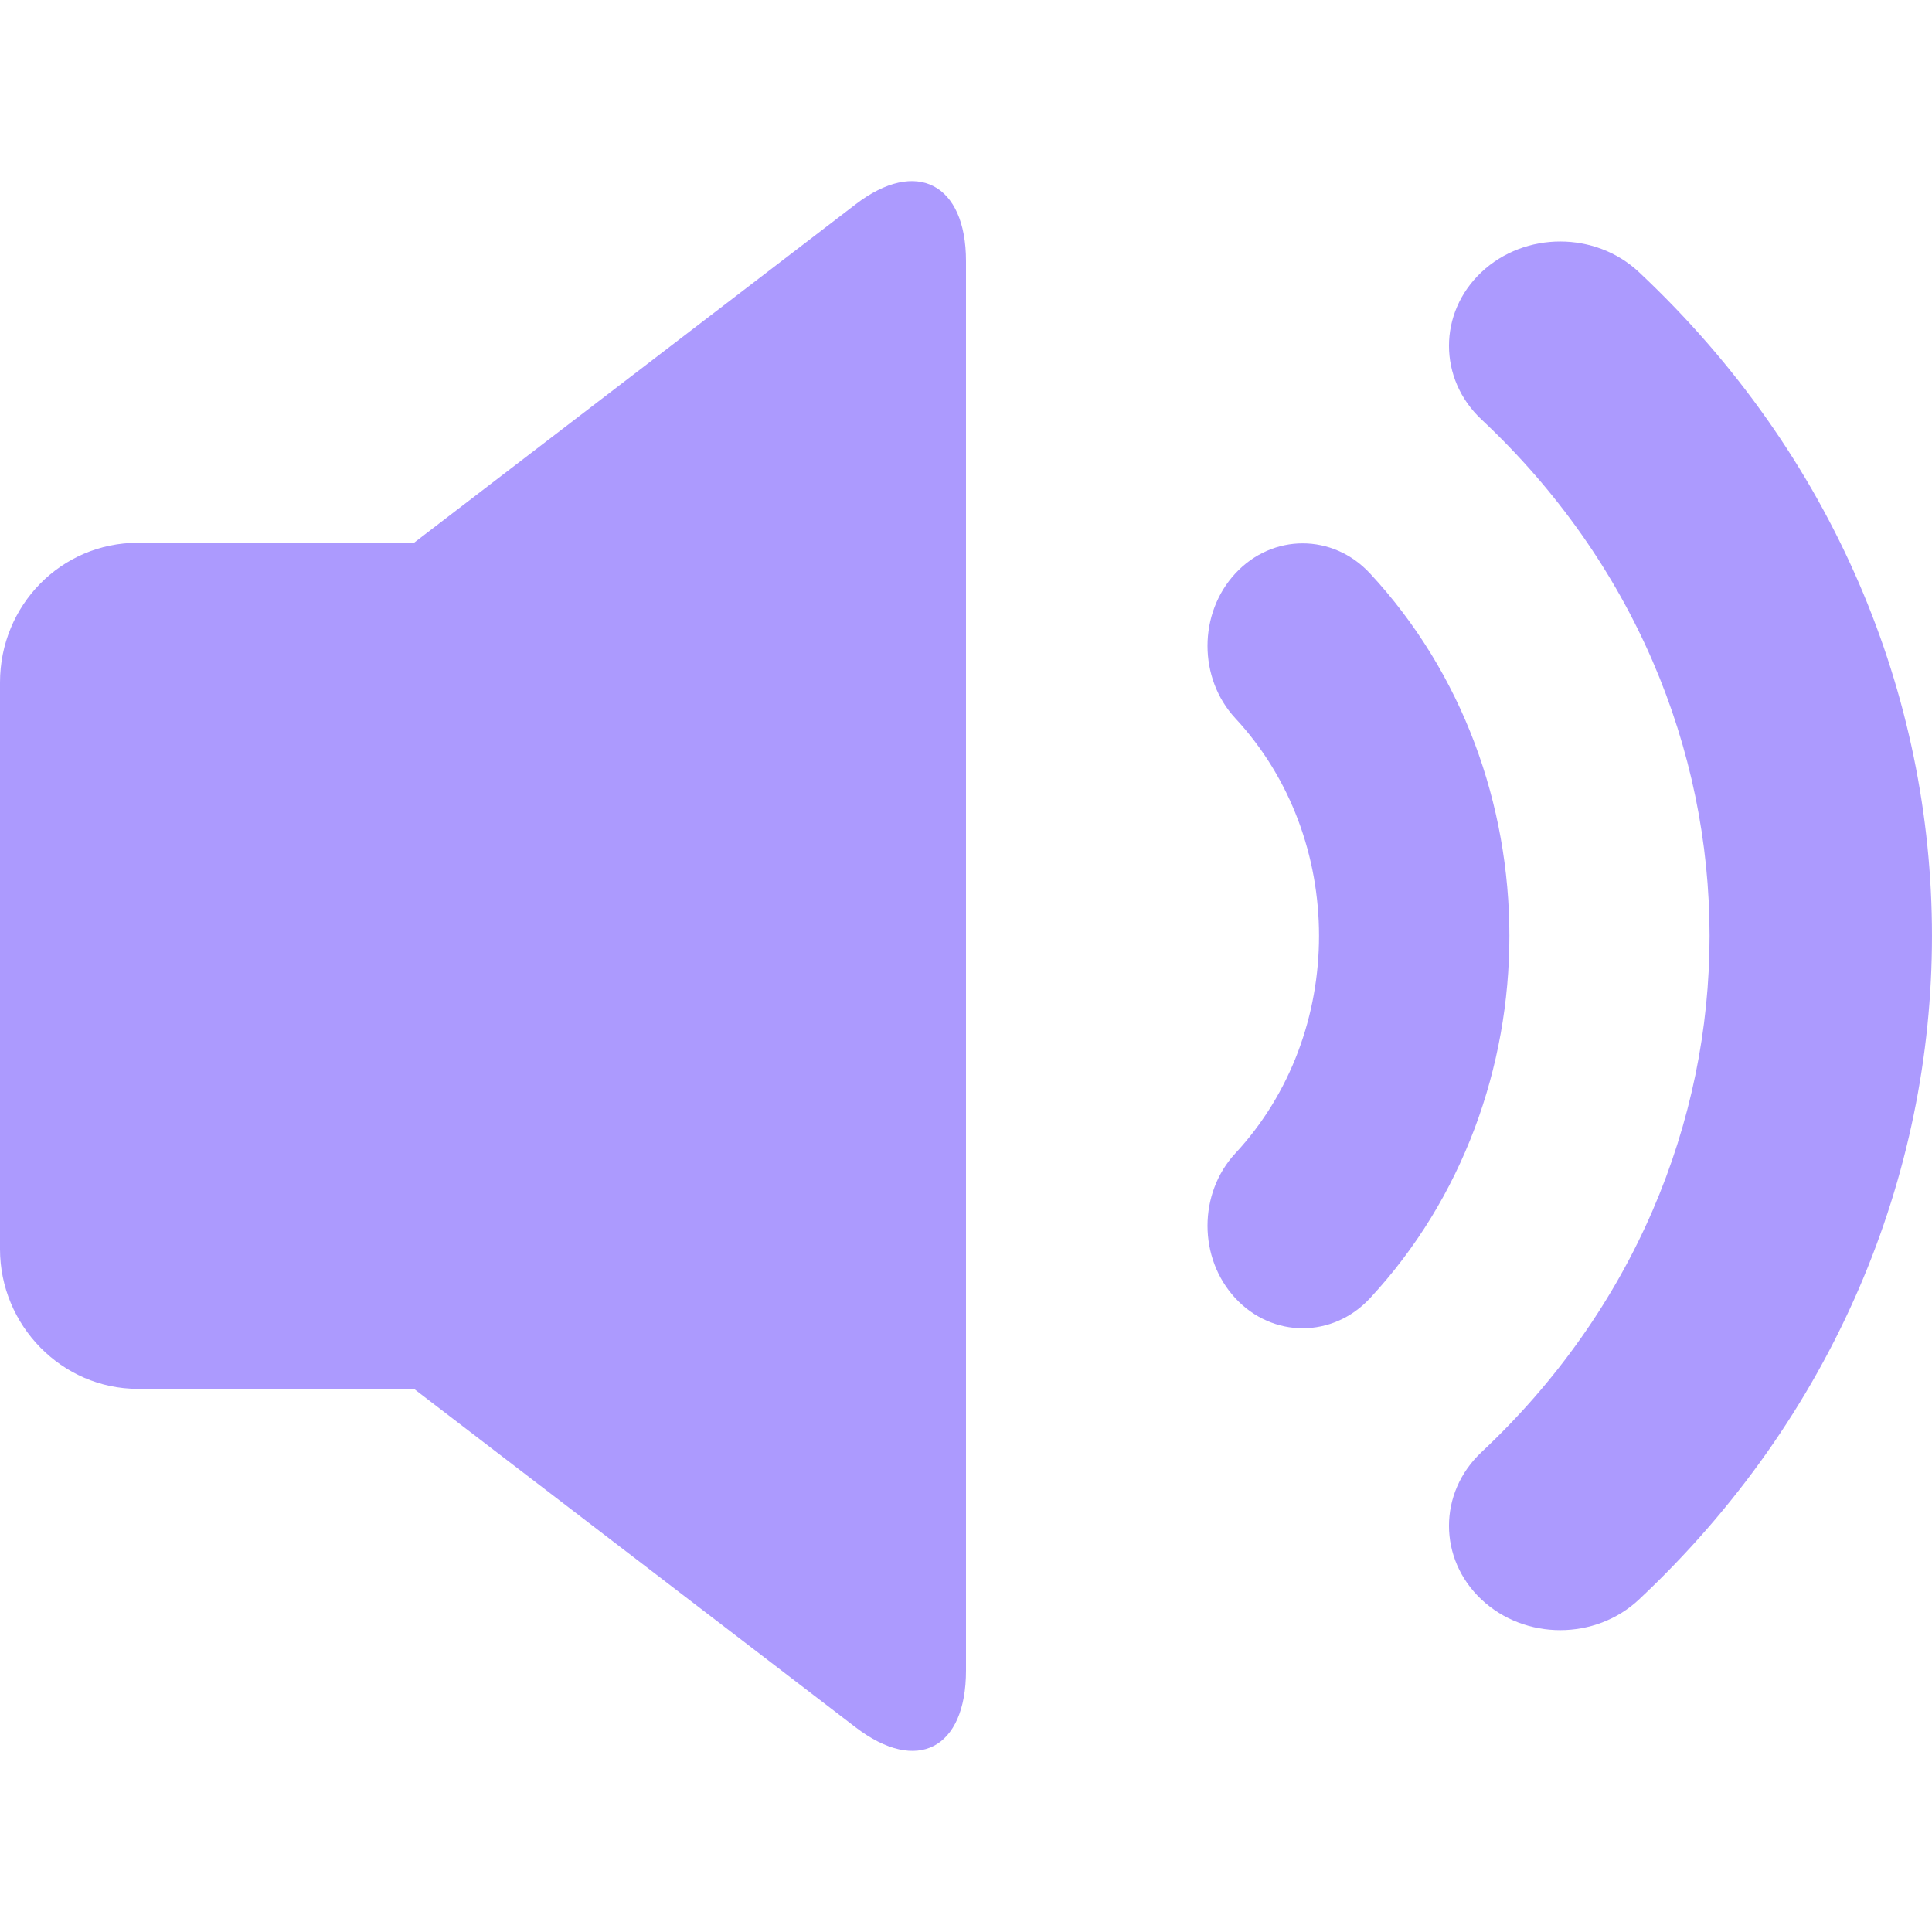 <?xml version="1.0" encoding="UTF-8"?>
<svg width="32px" height="32px" viewBox="0 0 32 32" version="1.1" xmlns="http://www.w3.org/2000/svg" xmlns:xlink="http://www.w3.org/1999/xlink">
    <!-- Generator: Sketch 60.1 (88133) - https://sketch.com -->
    <title>record-volume</title>
    <desc>Created with Sketch.</desc>
    <g id="record-volume" stroke="none" stroke-width="1" fill="none" fill-rule="evenodd">
        <g id="Group" transform="translate(0, 3)" fill="#AC9AFE">
            <path d="M22.691,6.497 C22.076,5.834 21.077,5.834 20.462,6.497 C19.846,7.16 19.846,8.235 20.462,8.898 C22.309,10.888 22.309,14.113 20.462,16.102 C19.846,16.765 19.846,17.84 20.462,18.503 C21.077,19.166 22.076,19.166 22.691,18.503 C25.77,15.188 25.77,9.812 22.691,6.497 L22.691,6.497 Z" id="Fill-1"></path>
            <path d="M14.172,0.384 L6.857,5.99 L2.283,5.99 C1.012,5.99 0,7.026 0,8.304 L0,17.69 C0,18.951 1.022,20.004 2.283,20.004 L6.857,20.004 L14.172,25.61 C15.189,26.389 16,25.963 16,24.67 L16,1.324 C16,0.047 15.181,-0.39 14.172,0.384 L14.172,0.384 Z" id="Fill-3"></path>
            <path d="M27.145,1.506 C26.425,0.831 25.259,0.831 24.539,1.506 C23.82,2.181 23.82,3.275 24.539,3.949 C29.575,8.672 29.575,16.329 24.539,21.051 C23.82,21.726 23.82,22.819 24.539,23.494 C25.259,24.169 26.425,24.169 27.145,23.494 C33.618,17.422 33.618,7.578 27.145,1.506 L27.145,1.506 Z" id="Fill-4"></path>
        </g>
    </g>
</svg>